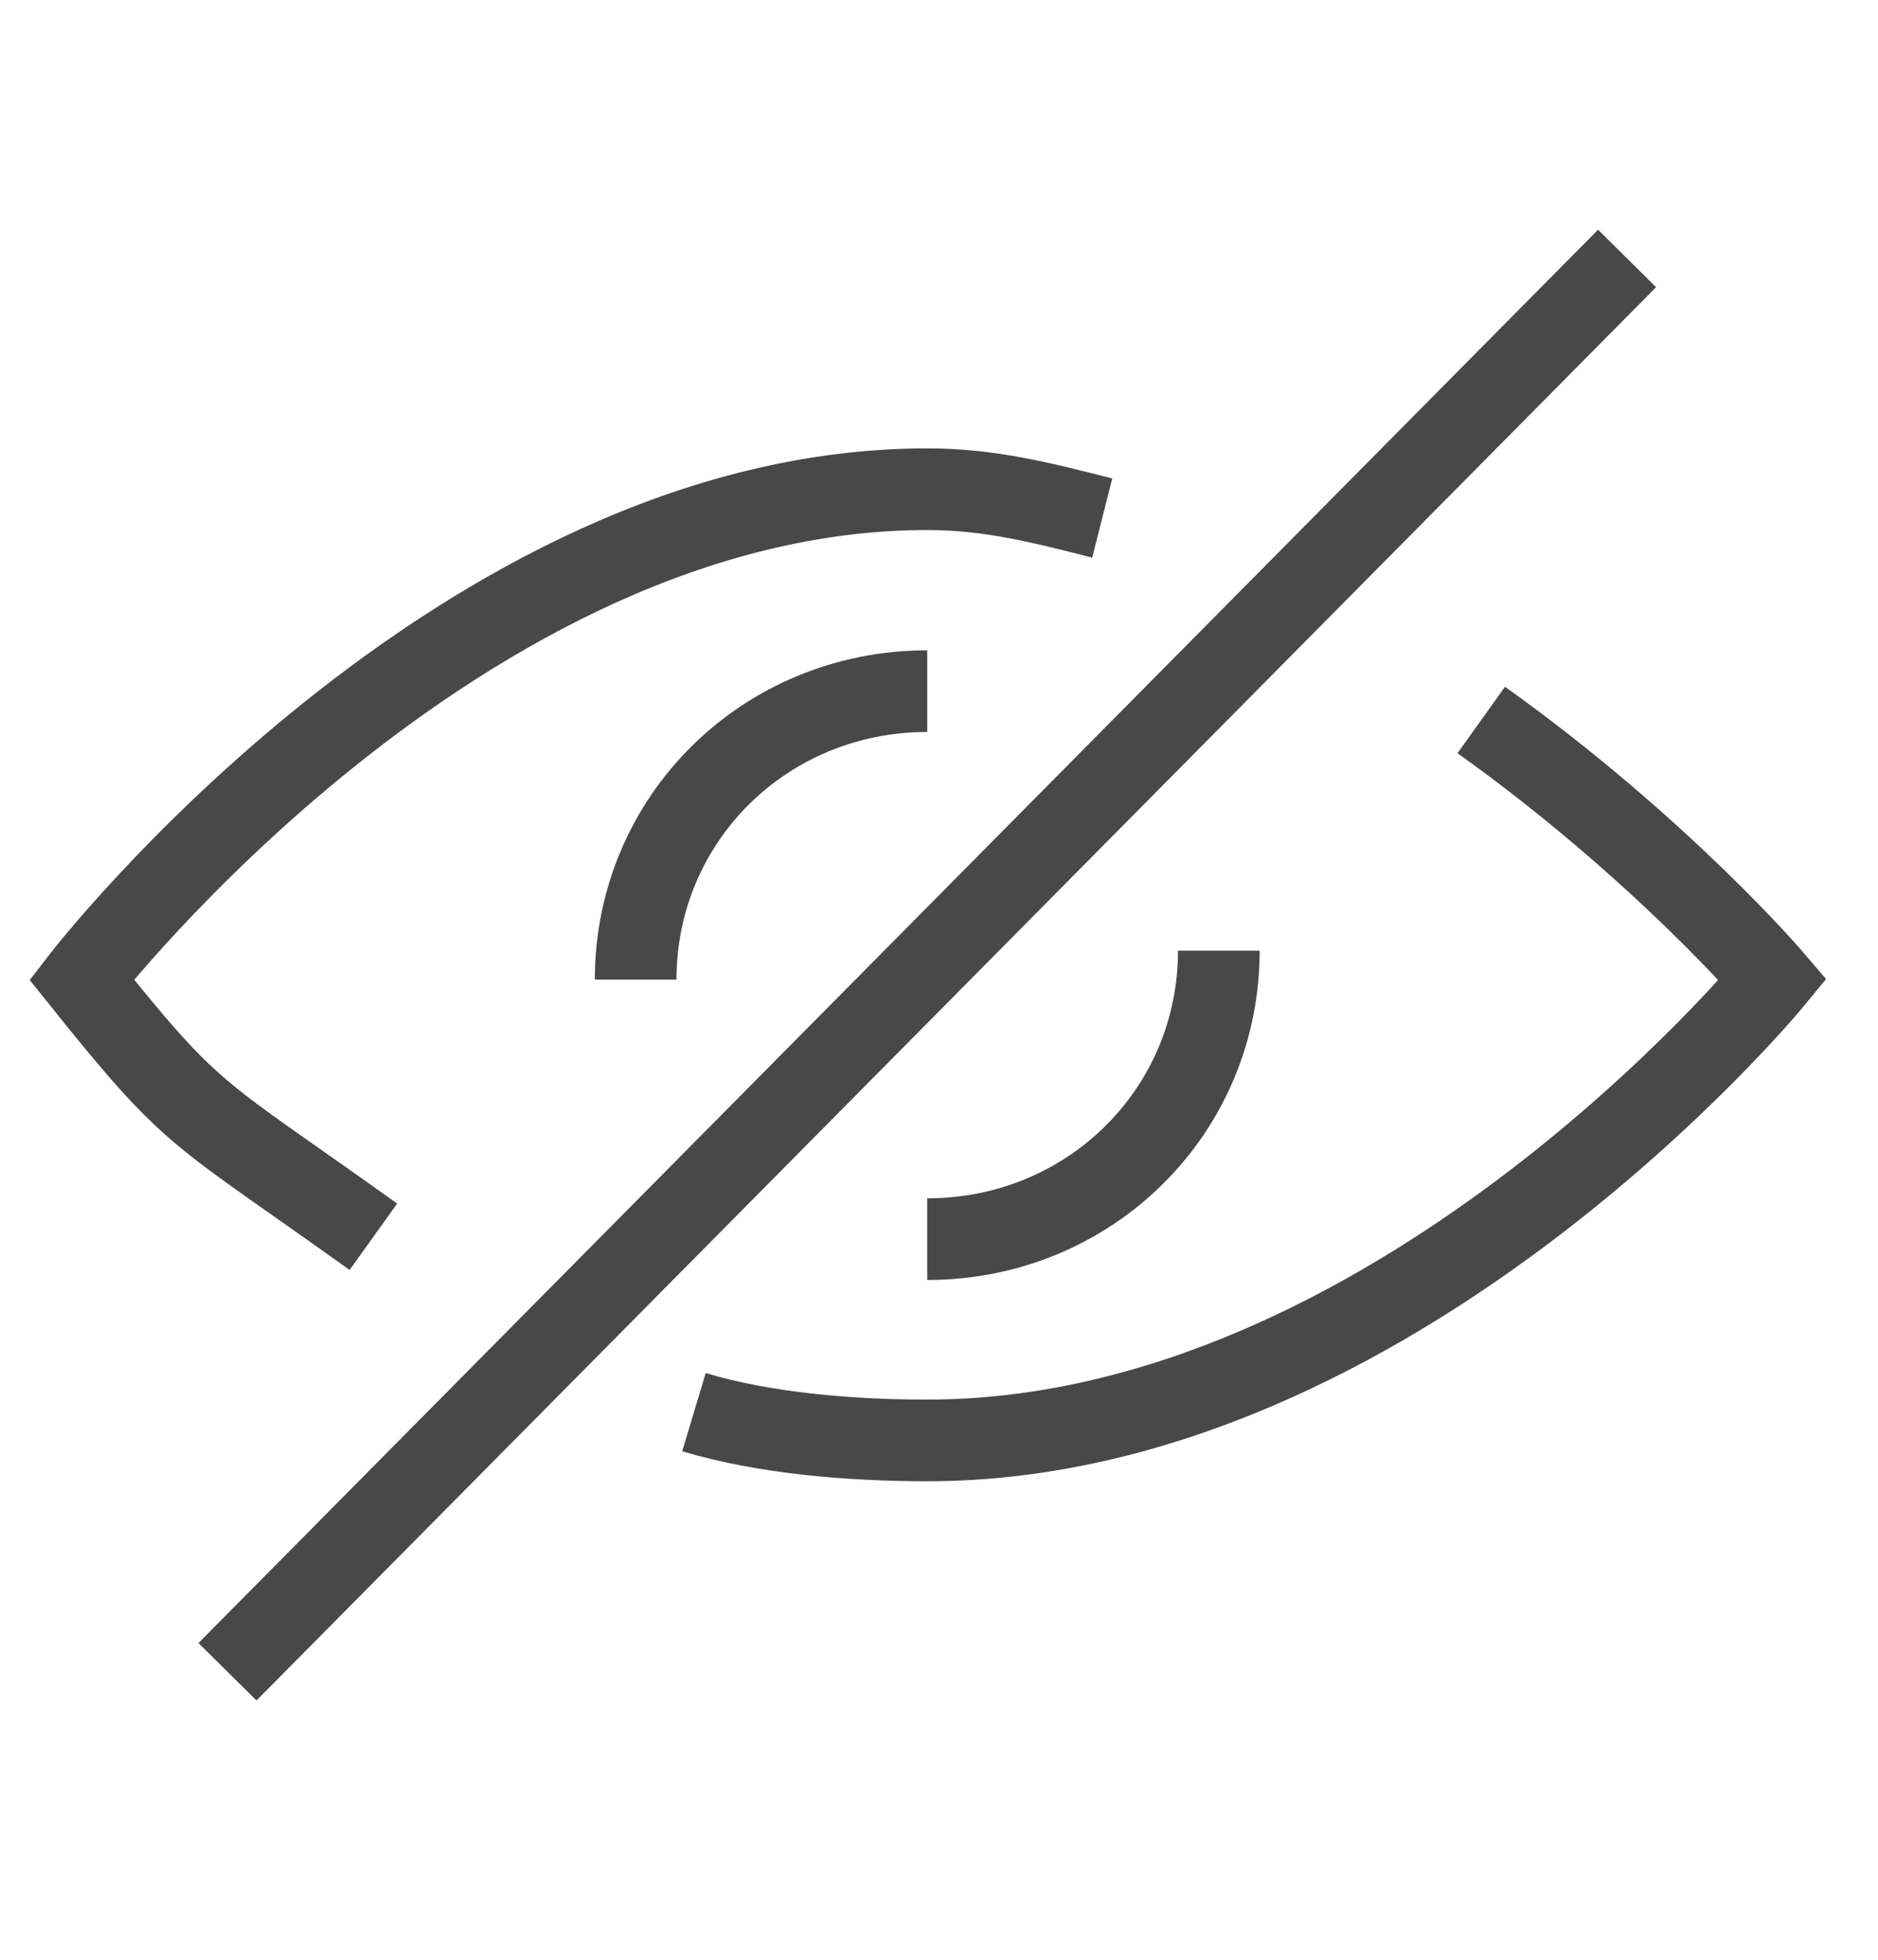 <?xml version="1.0" encoding="UTF-8"?>
<svg width="23px" height="24px" viewBox="0 0 23 24" version="1.1" xmlns="http://www.w3.org/2000/svg" xmlns:xlink="http://www.w3.org/1999/xlink">
    <!-- Generator: Sketch 41.2 (35397) - http://www.bohemiancoding.com/sketch -->
    <title>ic-eye-close</title>
    <desc>Created with Sketch.</desc>
    <defs></defs>
    <g id="Page-1" stroke="none" stroke-width="1" fill="none" fill-rule="evenodd">
        <g id="ic-eye-close" transform="translate(1, 3)" stroke="#484848">
            <g id="Page-1">
                <g id="ic-eye-close">
                    <g id="Page-1">
                        <g id="ic-eye-close">
                            <g id="Registration-final">
                                <g id="Desktop-Sign-up">
                                    <g id="icEyeClose-Copy-2">
                                        <path d="M17.141,5.817 C19.338,7.387 20.712,8.996 20.712,8.996 C20.712,8.996 16.076,14.64 10.356,14.64 C9.421,14.64 8.361,14.553 7.499,14.294" id="Stroke-1"></path>
                                        <path d="M3.573,12.146 C1.374,10.571 1.394,10.737 -3.56999999e-05,8.996 C-3.56999999e-05,8.996 4.637,2.991 10.356,2.991 C11.131,2.991 11.773,3.16 12.499,3.344" id="Stroke-3"></path>
                                        <path d="M6.785,8.996 C6.785,7.028 8.367,5.464 10.356,5.464" id="Stroke-5"></path>
                                        <path d="M13.927,8.642 C13.927,10.61 12.345,12.175 10.356,12.175" id="Stroke-7"></path>
                                        <path d="M18.927,0.165 L1.786,17.473" id="Stroke-9"></path>
                                    </g>
                                </g>
                            </g>
                        </g>
                    </g>
                </g>
            </g>
        </g>
    </g>
</svg>